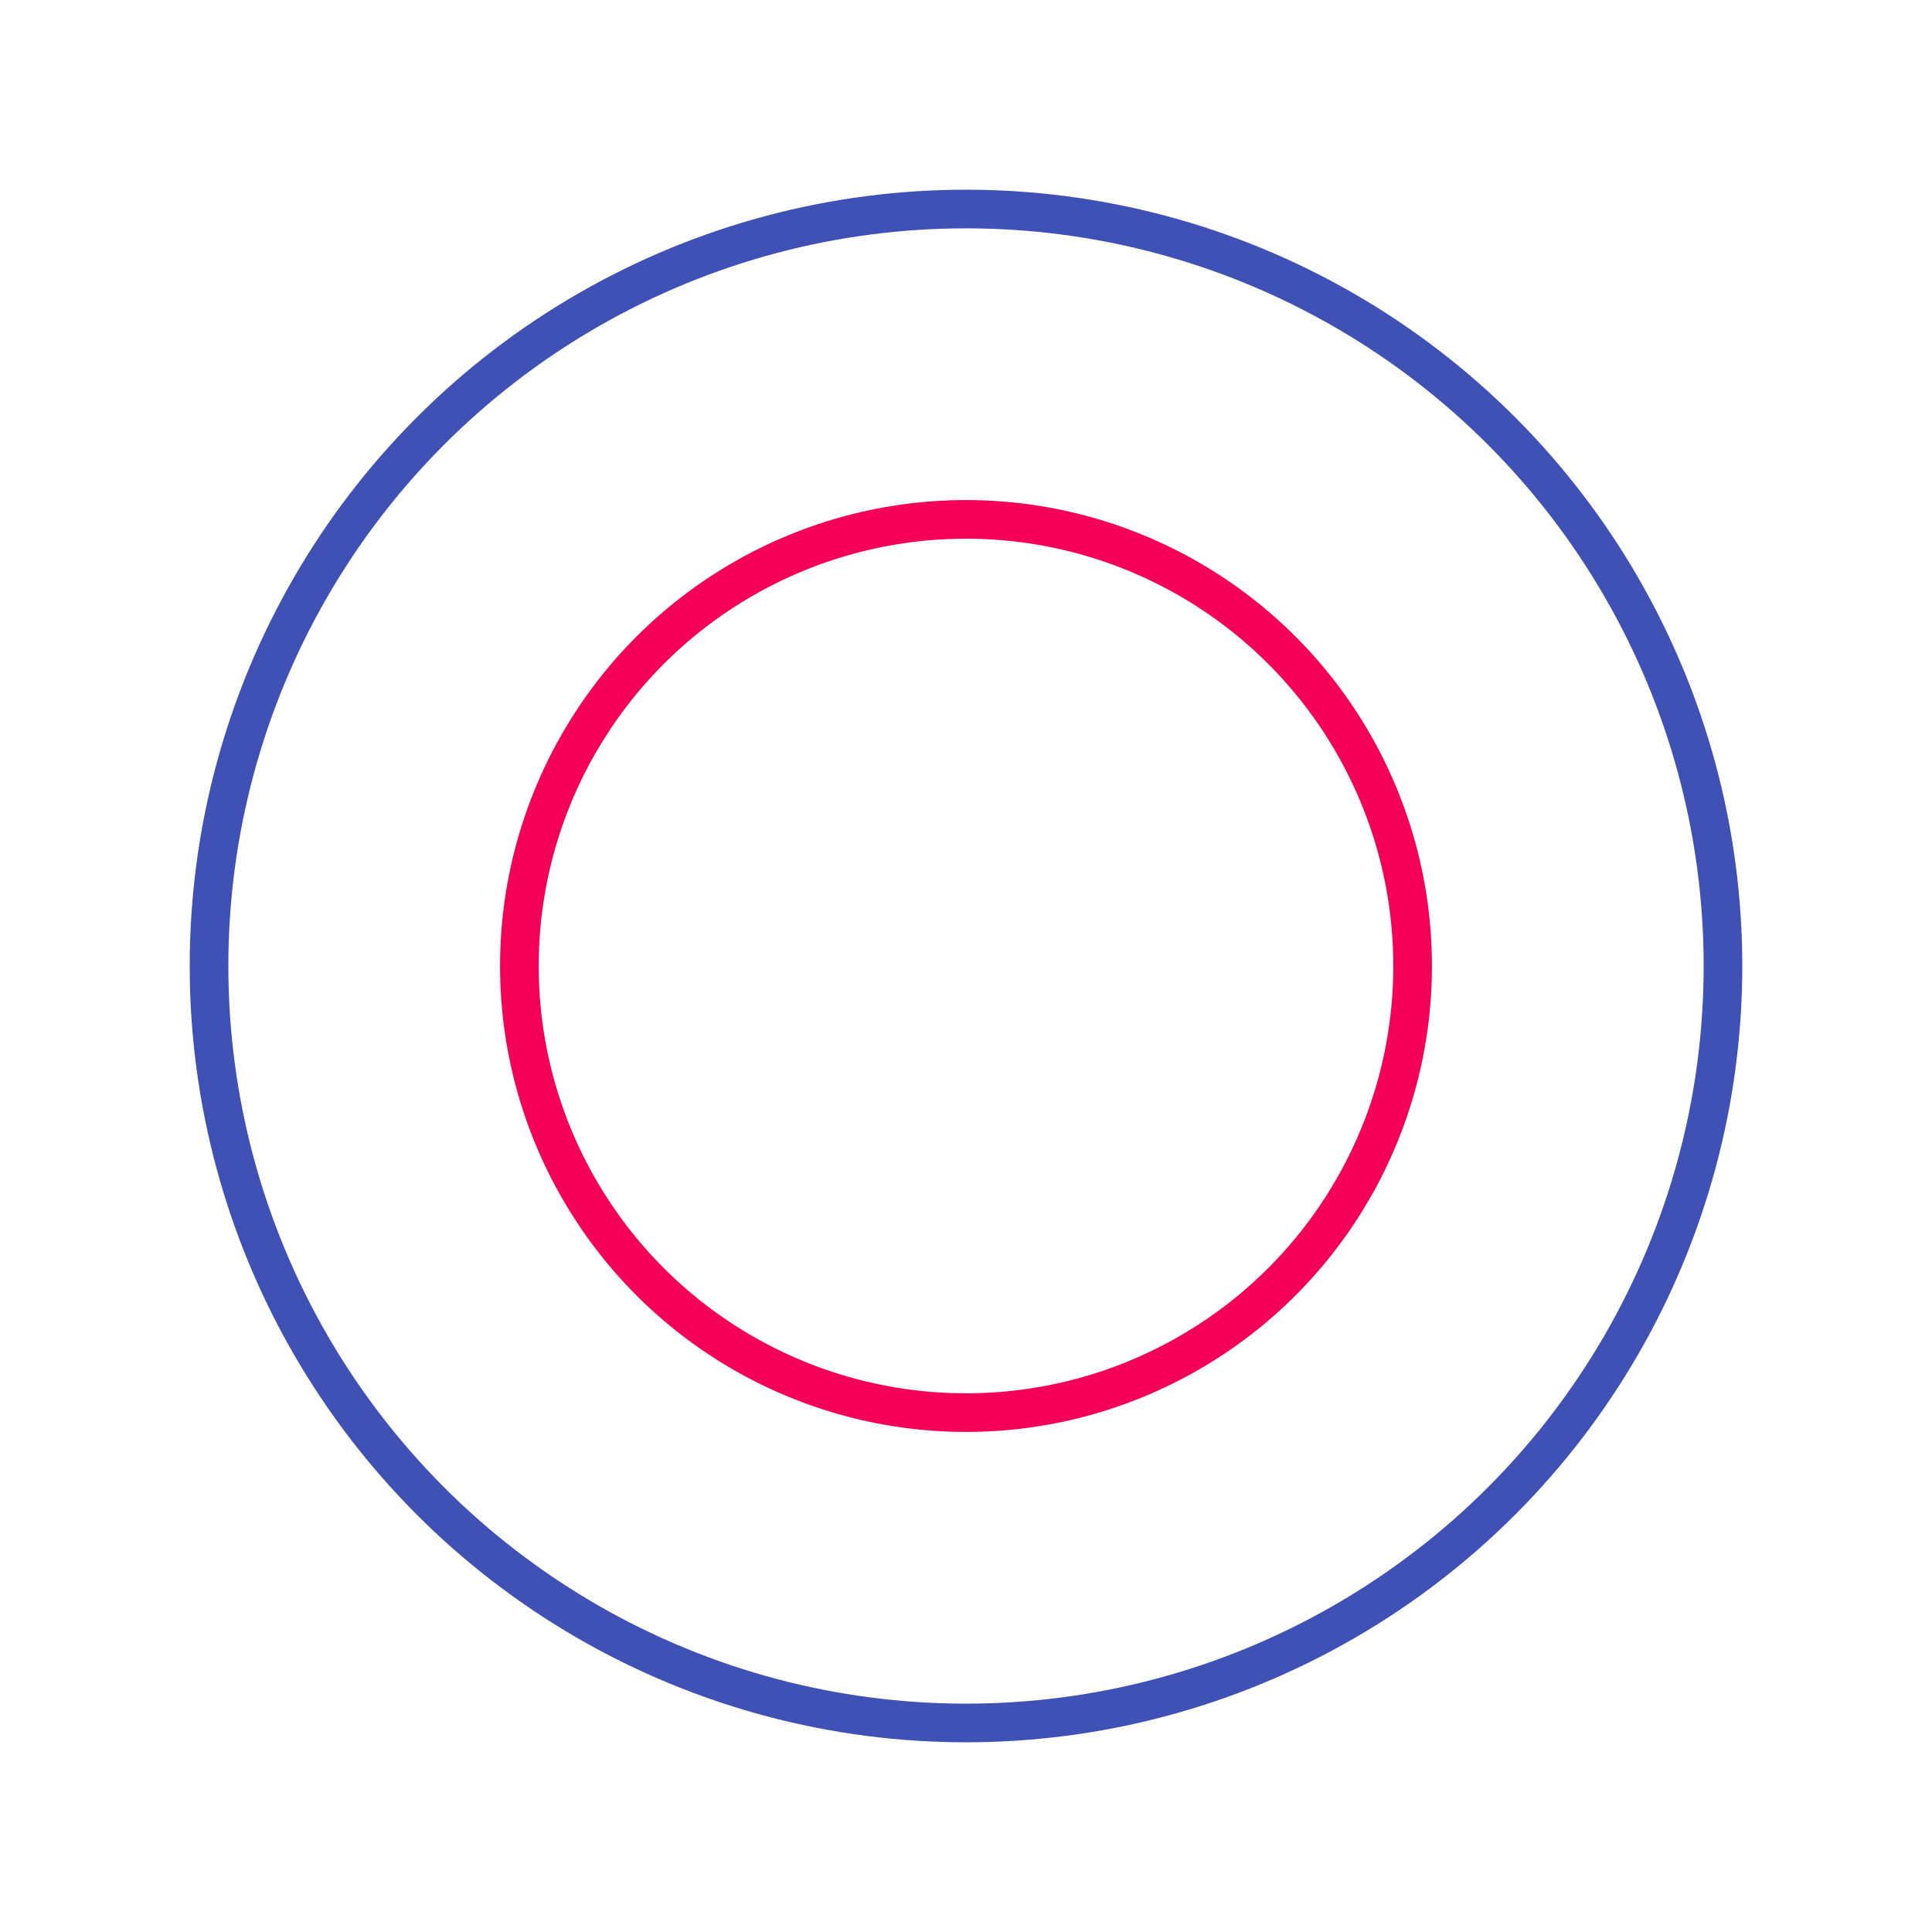 <?xml version="1.0" encoding="utf-8"?>
<svg xmlns="http://www.w3.org/2000/svg" xmlns:xlink="http://www.w3.org/1999/xlink" style="margin: auto; background: none; display: block; shape-rendering: auto;" width="200px" height="200px" viewBox="0 0 100 100" preserveAspectRatio="xMidYMid">
<circle cx="50" cy="50" r="39.181" fill="none" stroke="#3f51b5" stroke-width="2">
  <animate attributeName="r" repeatCount="indefinite" dur="0.571s" values="0;40" keyTimes="0;1" keySplines="0 0.2 0.8 1" calcMode="spline" begin="-0.286s"></animate>
  <animate attributeName="opacity" repeatCount="indefinite" dur="0.571s" values="1;0" keyTimes="0;1" keySplines="0.2 0 0.8 1" calcMode="spline" begin="-0.286s"></animate>
</circle>
<circle cx="50" cy="50" r="23.117" fill="none" stroke="#f50057" stroke-width="2">
  <animate attributeName="r" repeatCount="indefinite" dur="0.571s" values="0;40" keyTimes="0;1" keySplines="0 0.2 0.8 1" calcMode="spline"></animate>
  <animate attributeName="opacity" repeatCount="indefinite" dur="0.571s" values="1;0" keyTimes="0;1" keySplines="0.2 0 0.8 1" calcMode="spline"></animate>
</circle>
<!-- [ldio] generated by https://loading.io/ --></svg>